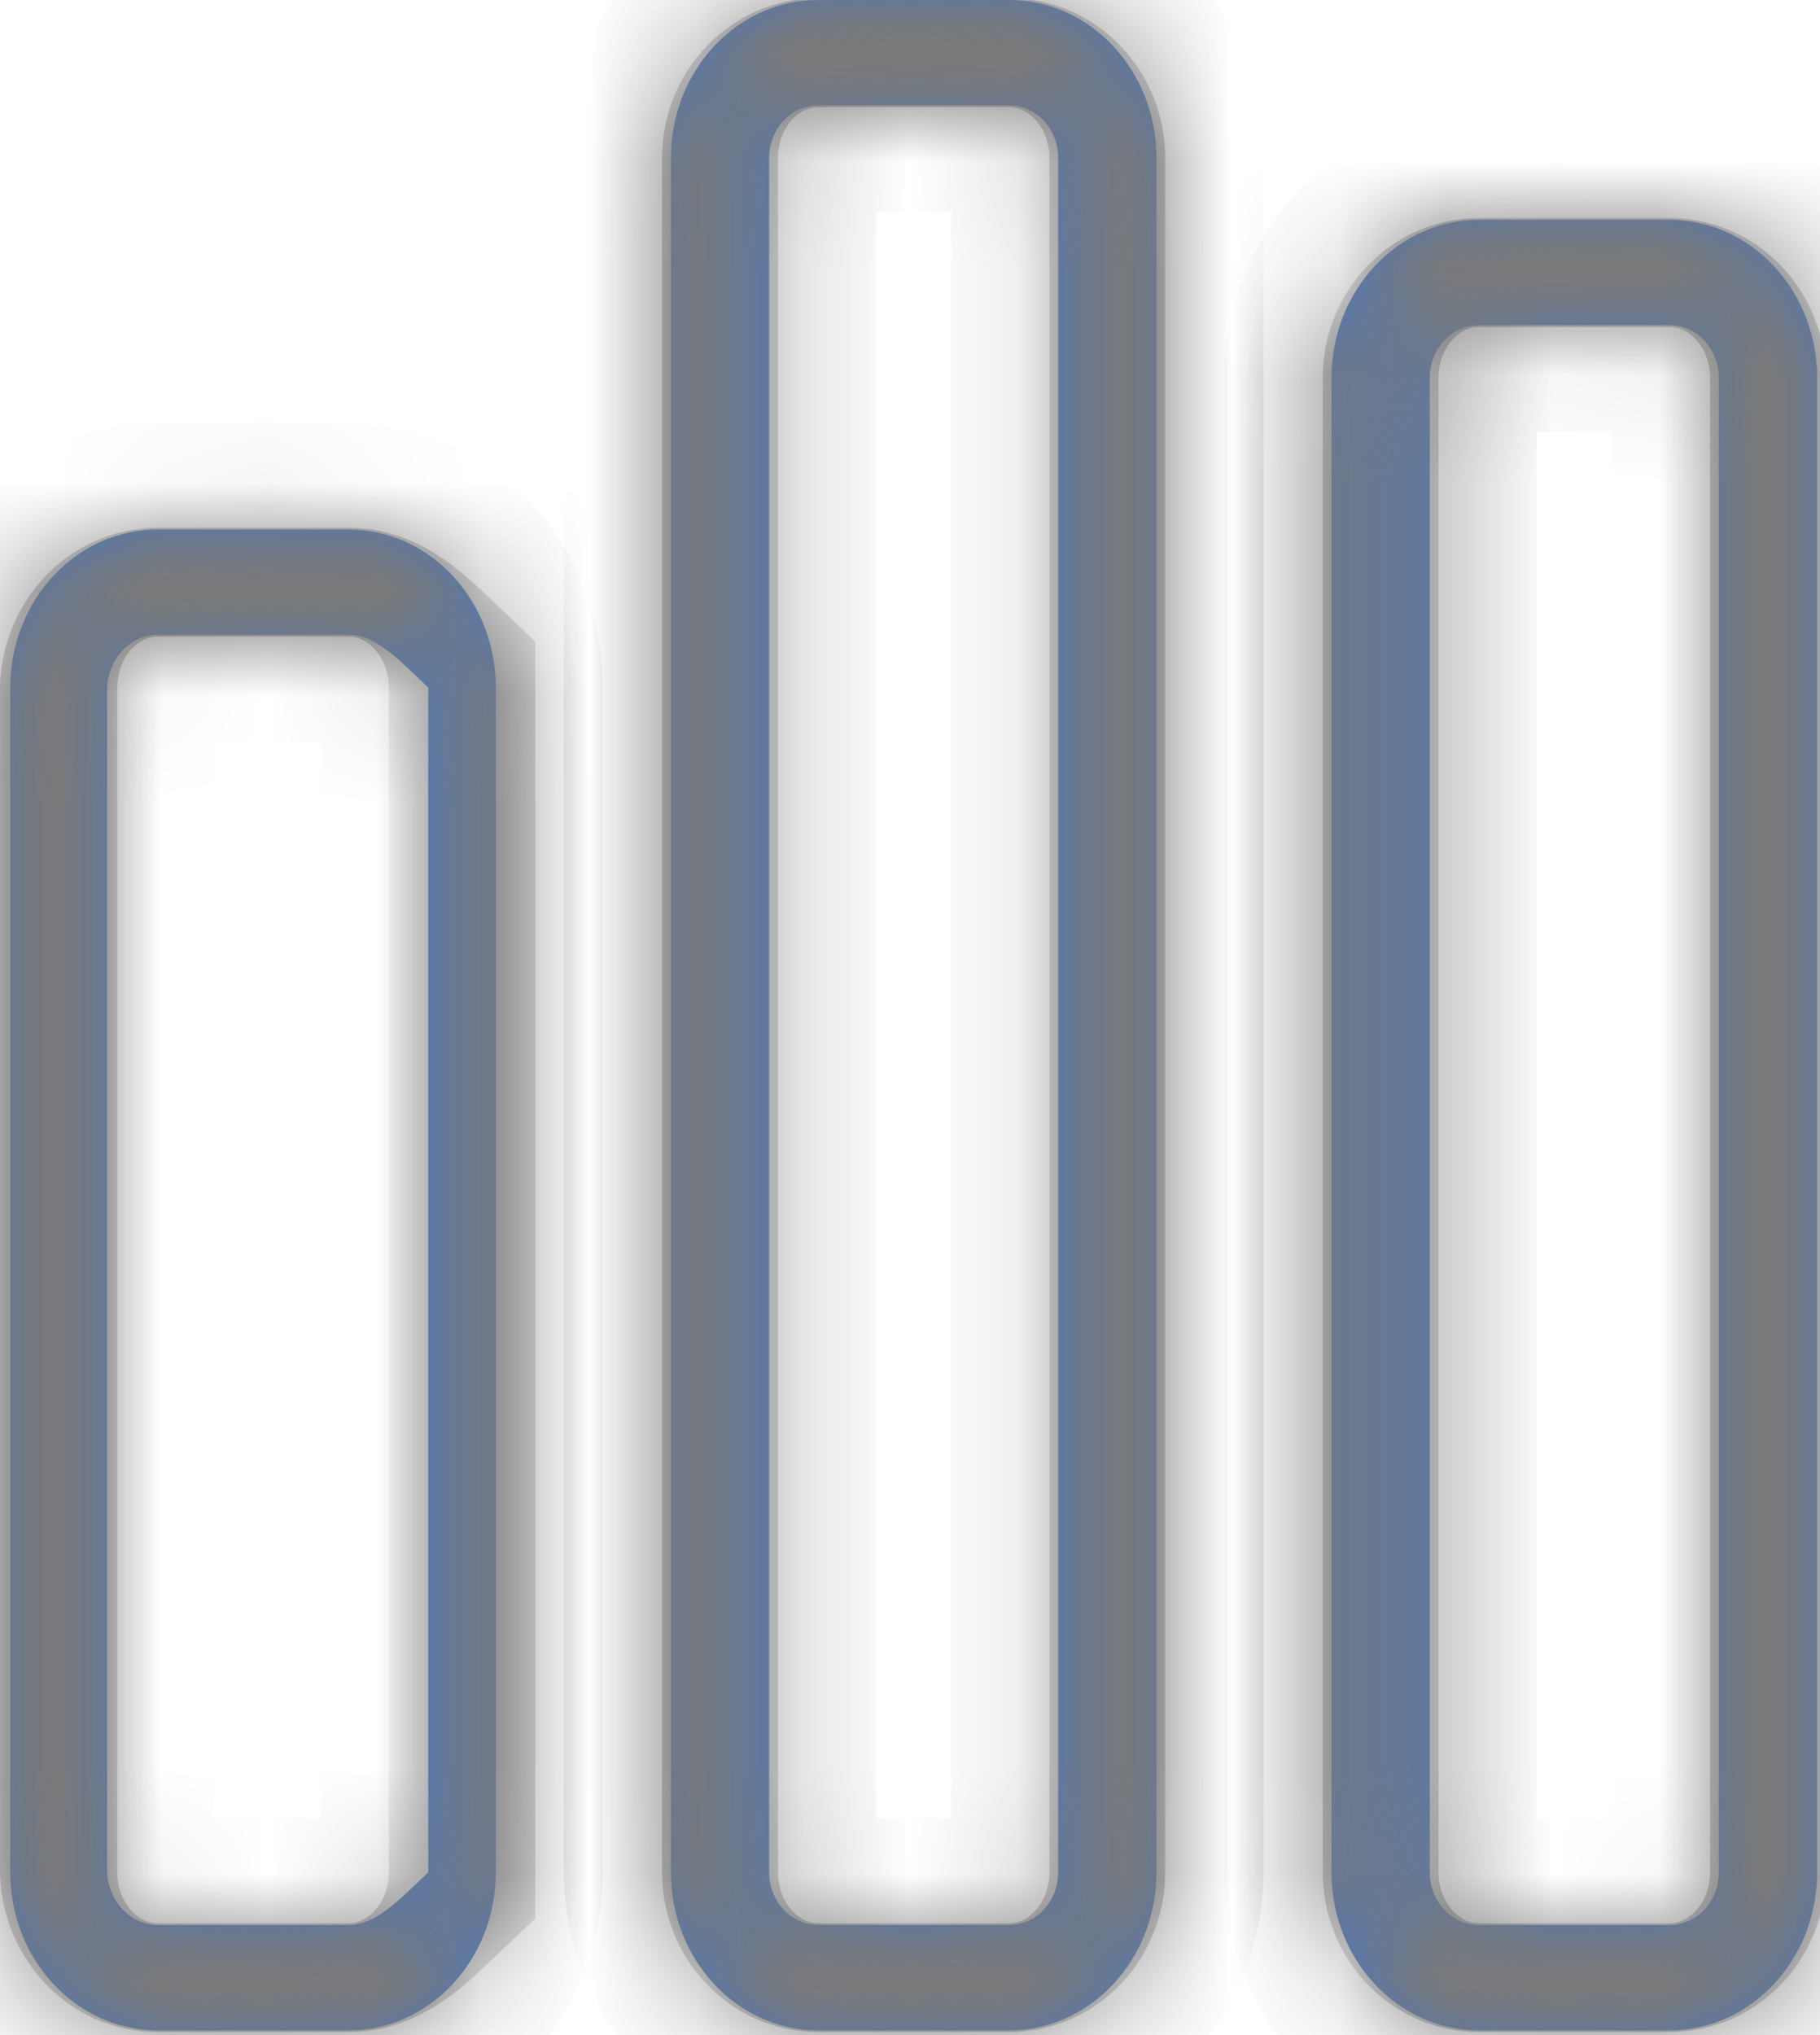 ﻿<?xml version="1.0" encoding="utf-8"?>
<svg version="1.1" xmlns:xlink="http://www.w3.org/1999/xlink" width="17px" height="19px" xmlns="http://www.w3.org/2000/svg">
  <defs>
    <mask fill="white" id="clip177">
      <path d="M 3.255 18.956  L 1.472 18.956  C 0.712 18.956  0.096 18.295  0.096 17.481  L 0.096 6.419  C 0.096 5.604  0.712 4.944  1.472 4.944  L 3.255 4.944  C 4.015 4.944  4.631 5.604  4.631 6.419  L 4.631 17.481  C 4.631 18.295  4.015 18.956  3.255 18.956  Z M 3.255 5.927  L 1.472 5.927  C 1.219 5.927  1.014 6.147  1 6.419  L 1 17.481  C 1.014 17.752  1.219 17.972  1.472 17.972  L 3.255 17.972  C 3.508 17.972  3.714 17.752  4 17.481  L 4 6.419  C 3.714 6.147  3.508 5.927  3.255 5.927  Z M 9.425 18.956  L 7.643 18.956  C 6.883 18.956  6.267 18.295  6.267 17.481  L 6.267 1.475  C 6.267 0.66  6.883 0  7.643 0  L 9.425 0  C 10.186 0  10.802 0.66  10.802 1.475  L 10.802 17.481  C 10.802 18.295  10.186 18.956  9.425 18.956  Z M 9.425 0.983  L 7.643 0.983  C 7.39 0.983  7.184 1.203  7.184 1.475  L 7.184 17.481  C 7.184 17.752  7.39 17.972  7.643 17.972  L 9.425 17.972  C 9.679 17.972  9.884 17.752  9.884 17.481  L 9.884 1.475  C 9.884 1.203  9.679 0.983  9.425 0.983  Z M 15.596 18.956  L 13.814 18.956  C 13.054 18.956  12.437 18.295  12.437 17.481  L 12.437 3.528  C 12.437 2.713  13.054 2.053  13.814 2.053  L 15.596 2.053  C 16.356 2.053  16.973 2.713  16.973 3.528  L 16.973 17.481  C 16.973 18.295  16.356 18.956  15.596 18.956  Z M 15.596 3.036  L 13.814 3.036  C 13.56 3.036  13.355 3.256  13.355 3.528  L 13.355 17.481  C 13.355 17.752  13.56 17.972  13.814 17.972  L 15.596 17.972  C 15.85 17.972  16.055 17.752  16.055 17.481  L 16.055 3.528  C 16.055 3.256  15.85 3.036  15.596 3.036  Z " fill-rule="evenodd" />
    </mask>
  </defs>
  <g transform="matrix(1 0 0 1 -285 -475 )">
    <path d="M 3.255 18.956  L 1.472 18.956  C 0.712 18.956  0.096 18.295  0.096 17.481  L 0.096 6.419  C 0.096 5.604  0.712 4.944  1.472 4.944  L 3.255 4.944  C 4.015 4.944  4.631 5.604  4.631 6.419  L 4.631 17.481  C 4.631 18.295  4.015 18.956  3.255 18.956  Z M 3.255 5.927  L 1.472 5.927  C 1.219 5.927  1.014 6.147  1 6.419  L 1 17.481  C 1.014 17.752  1.219 17.972  1.472 17.972  L 3.255 17.972  C 3.508 17.972  3.714 17.752  4 17.481  L 4 6.419  C 3.714 6.147  3.508 5.927  3.255 5.927  Z M 9.425 18.956  L 7.643 18.956  C 6.883 18.956  6.267 18.295  6.267 17.481  L 6.267 1.475  C 6.267 0.66  6.883 0  7.643 0  L 9.425 0  C 10.186 0  10.802 0.66  10.802 1.475  L 10.802 17.481  C 10.802 18.295  10.186 18.956  9.425 18.956  Z M 9.425 0.983  L 7.643 0.983  C 7.39 0.983  7.184 1.203  7.184 1.475  L 7.184 17.481  C 7.184 17.752  7.39 17.972  7.643 17.972  L 9.425 17.972  C 9.679 17.972  9.884 17.752  9.884 17.481  L 9.884 1.475  C 9.884 1.203  9.679 0.983  9.425 0.983  Z M 15.596 18.956  L 13.814 18.956  C 13.054 18.956  12.437 18.295  12.437 17.481  L 12.437 3.528  C 12.437 2.713  13.054 2.053  13.814 2.053  L 15.596 2.053  C 16.356 2.053  16.973 2.713  16.973 3.528  L 16.973 17.481  C 16.973 18.295  16.356 18.956  15.596 18.956  Z M 15.596 3.036  L 13.814 3.036  C 13.56 3.036  13.355 3.256  13.355 3.528  L 13.355 17.481  C 13.355 17.752  13.56 17.972  13.814 17.972  L 15.596 17.972  C 15.85 17.972  16.055 17.752  16.055 17.481  L 16.055 3.528  C 16.055 3.256  15.85 3.036  15.596 3.036  Z " fill-rule="nonzero" fill="#3a77d9" stroke="none" transform="matrix(1 0 0 1 285 475 )" />
    <path d="M 3.255 18.956  L 1.472 18.956  C 0.712 18.956  0.096 18.295  0.096 17.481  L 0.096 6.419  C 0.096 5.604  0.712 4.944  1.472 4.944  L 3.255 4.944  C 4.015 4.944  4.631 5.604  4.631 6.419  L 4.631 17.481  C 4.631 18.295  4.015 18.956  3.255 18.956  Z " stroke-width="2" stroke="#797979" fill="none" transform="matrix(1 0 0 1 285 475 )" mask="url(#clip177)" />
    <path d="M 3.255 5.927  L 1.472 5.927  C 1.219 5.927  1.014 6.147  1 6.419  L 1 17.481  C 1.014 17.752  1.219 17.972  1.472 17.972  L 3.255 17.972  C 3.508 17.972  3.714 17.752  4 17.481  L 4 6.419  C 3.714 6.147  3.508 5.927  3.255 5.927  Z " stroke-width="2" stroke="#797979" fill="none" transform="matrix(1 0 0 1 285 475 )" mask="url(#clip177)" />
    <path d="M 9.425 18.956  L 7.643 18.956  C 6.883 18.956  6.267 18.295  6.267 17.481  L 6.267 1.475  C 6.267 0.66  6.883 0  7.643 0  L 9.425 0  C 10.186 0  10.802 0.66  10.802 1.475  L 10.802 17.481  C 10.802 18.295  10.186 18.956  9.425 18.956  Z " stroke-width="2" stroke="#797979" fill="none" transform="matrix(1 0 0 1 285 475 )" mask="url(#clip177)" />
    <path d="M 9.425 0.983  L 7.643 0.983  C 7.39 0.983  7.184 1.203  7.184 1.475  L 7.184 17.481  C 7.184 17.752  7.39 17.972  7.643 17.972  L 9.425 17.972  C 9.679 17.972  9.884 17.752  9.884 17.481  L 9.884 1.475  C 9.884 1.203  9.679 0.983  9.425 0.983  Z " stroke-width="2" stroke="#797979" fill="none" transform="matrix(1 0 0 1 285 475 )" mask="url(#clip177)" />
    <path d="M 15.596 18.956  L 13.814 18.956  C 13.054 18.956  12.437 18.295  12.437 17.481  L 12.437 3.528  C 12.437 2.713  13.054 2.053  13.814 2.053  L 15.596 2.053  C 16.356 2.053  16.973 2.713  16.973 3.528  L 16.973 17.481  C 16.973 18.295  16.356 18.956  15.596 18.956  Z " stroke-width="2" stroke="#797979" fill="none" transform="matrix(1 0 0 1 285 475 )" mask="url(#clip177)" />
    <path d="M 15.596 3.036  L 13.814 3.036  C 13.56 3.036  13.355 3.256  13.355 3.528  L 13.355 17.481  C 13.355 17.752  13.56 17.972  13.814 17.972  L 15.596 17.972  C 15.85 17.972  16.055 17.752  16.055 17.481  L 16.055 3.528  C 16.055 3.256  15.85 3.036  15.596 3.036  Z " stroke-width="2" stroke="#797979" fill="none" transform="matrix(1 0 0 1 285 475 )" mask="url(#clip177)" />
  </g>
</svg>